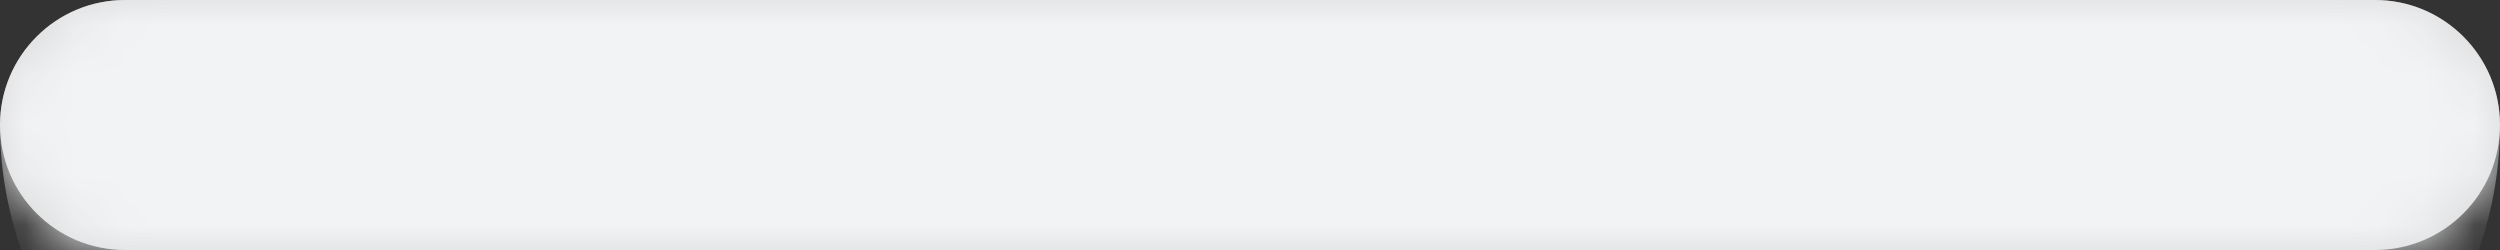 <svg width="50" height="5" viewBox="0 0 50 5" fill="none" xmlns="http://www.w3.org/2000/svg">
<rect x="0" y="0" width="50" height="5" fill="#333333" stroke="none"/>
<mask id="path-1-inside-1_348_355" fill="white">
<path d="M0 2.5C0 1.119 1.119 0 2.5 0H47.5C48.881 0 50 1.119 50 2.5C50 3.881 48.881 5 47.5 5H2.5C1.119 5 0 3.881 0 2.5Z"/>
</mask>
<path d="M0 2.5C0 1.119 1.119 0 2.5 0H47.5C48.881 0 50 1.119 50 2.5C50 3.881 48.881 5 47.5 5H2.5C1.119 5 0 3.881 0 2.5Z" fill="#D9D9D9"/>
<path d="M0 0H50H0ZM50 2.5C50 6.642 46.642 10 42.5 10H7.5C3.358 10 0 6.642 0 2.5C7.90669e-09 1.837 0.263 1.201 0.732 0.732C1.201 0.263 1.837 -7.90669e-09 2.5 0V0H0L47.5 0C48.163 7.90669e-09 48.799 0.263 49.268 0.732C49.737 1.201 50 1.837 50 2.5ZM0 5V0V5ZM50 0V5V0Z" fill="#F2F3F5" mask="url(#path-1-inside-1_348_355)"/>
</svg>
